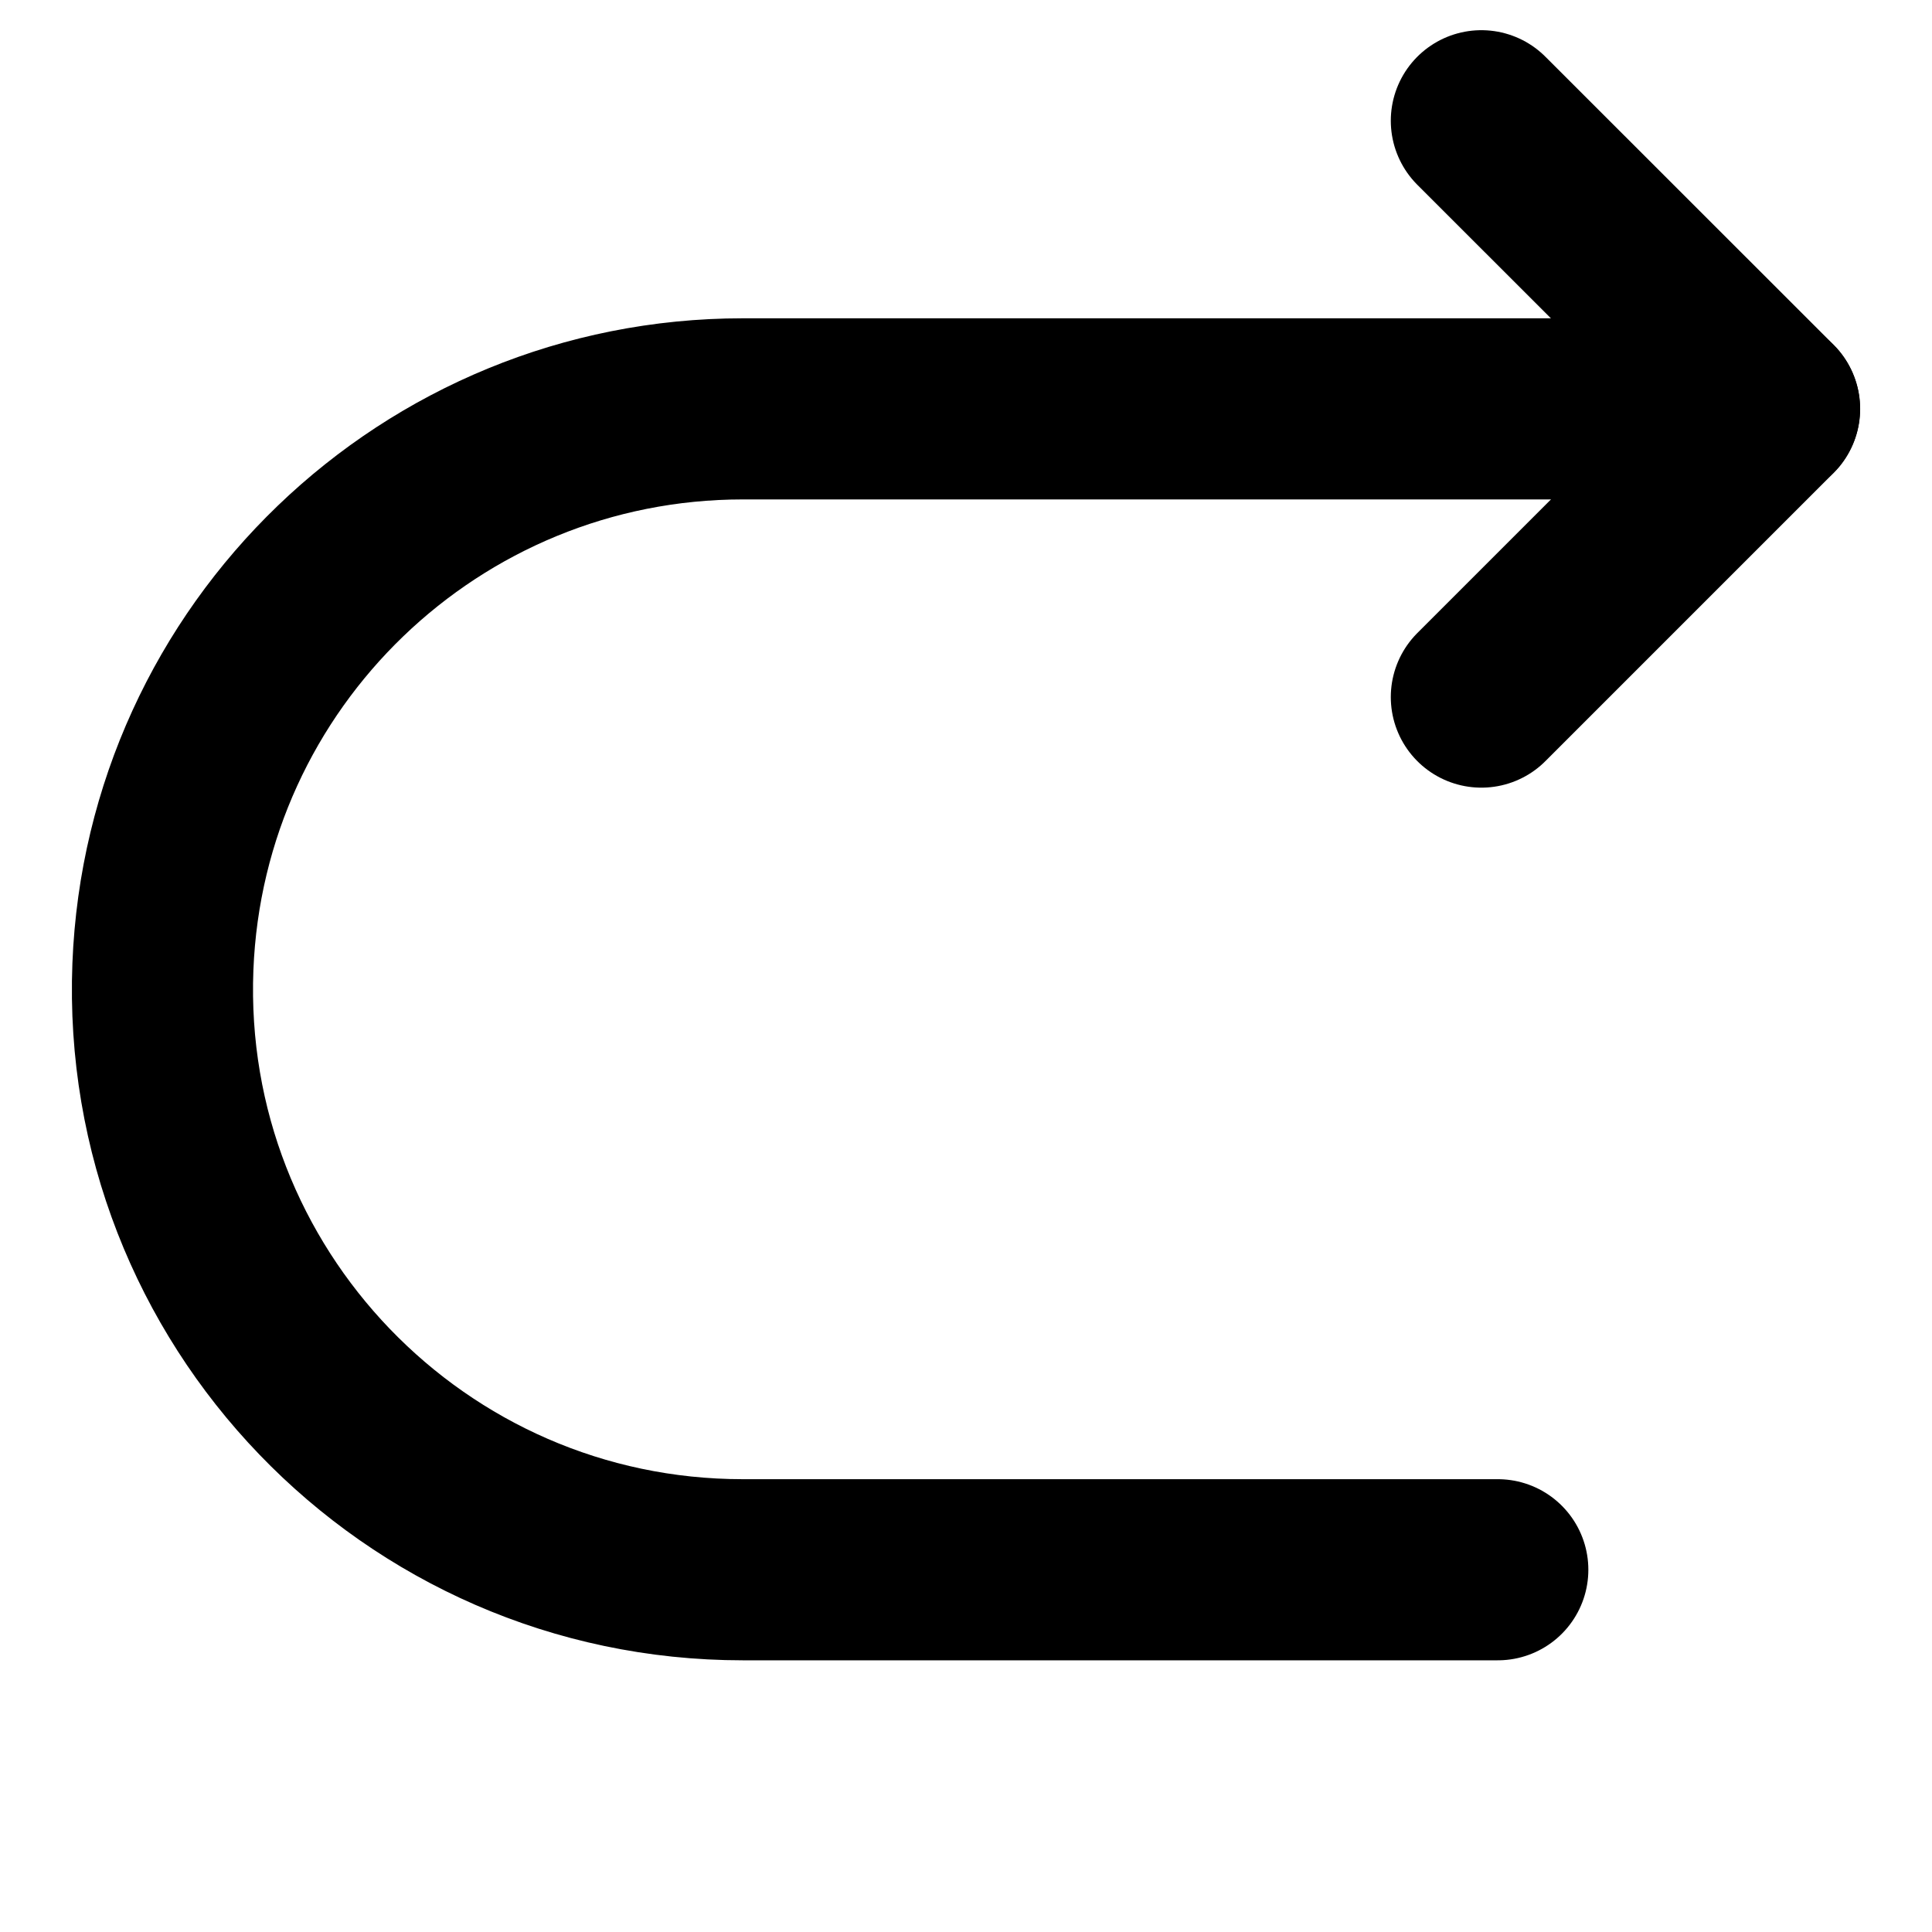 <svg xmlns="http://www.w3.org/2000/svg" width="16" height="16" viewBox="0 0 16 16" fill="none">
    <path d="M12.268 1L14.655 3.386L12.268 5.773" stroke="black" stroke-width="1.5" stroke-linecap="round" stroke-linejoin="round"/>
    <path d="M14.654 3.386H6.152C3.571 3.386 1.45 5.426 1.349 8.006C1.243 10.732 3.424 13 6.152 13H12.404" stroke="black" stroke-width="1.5" stroke-linecap="round" stroke-linejoin="round"/>
</svg>